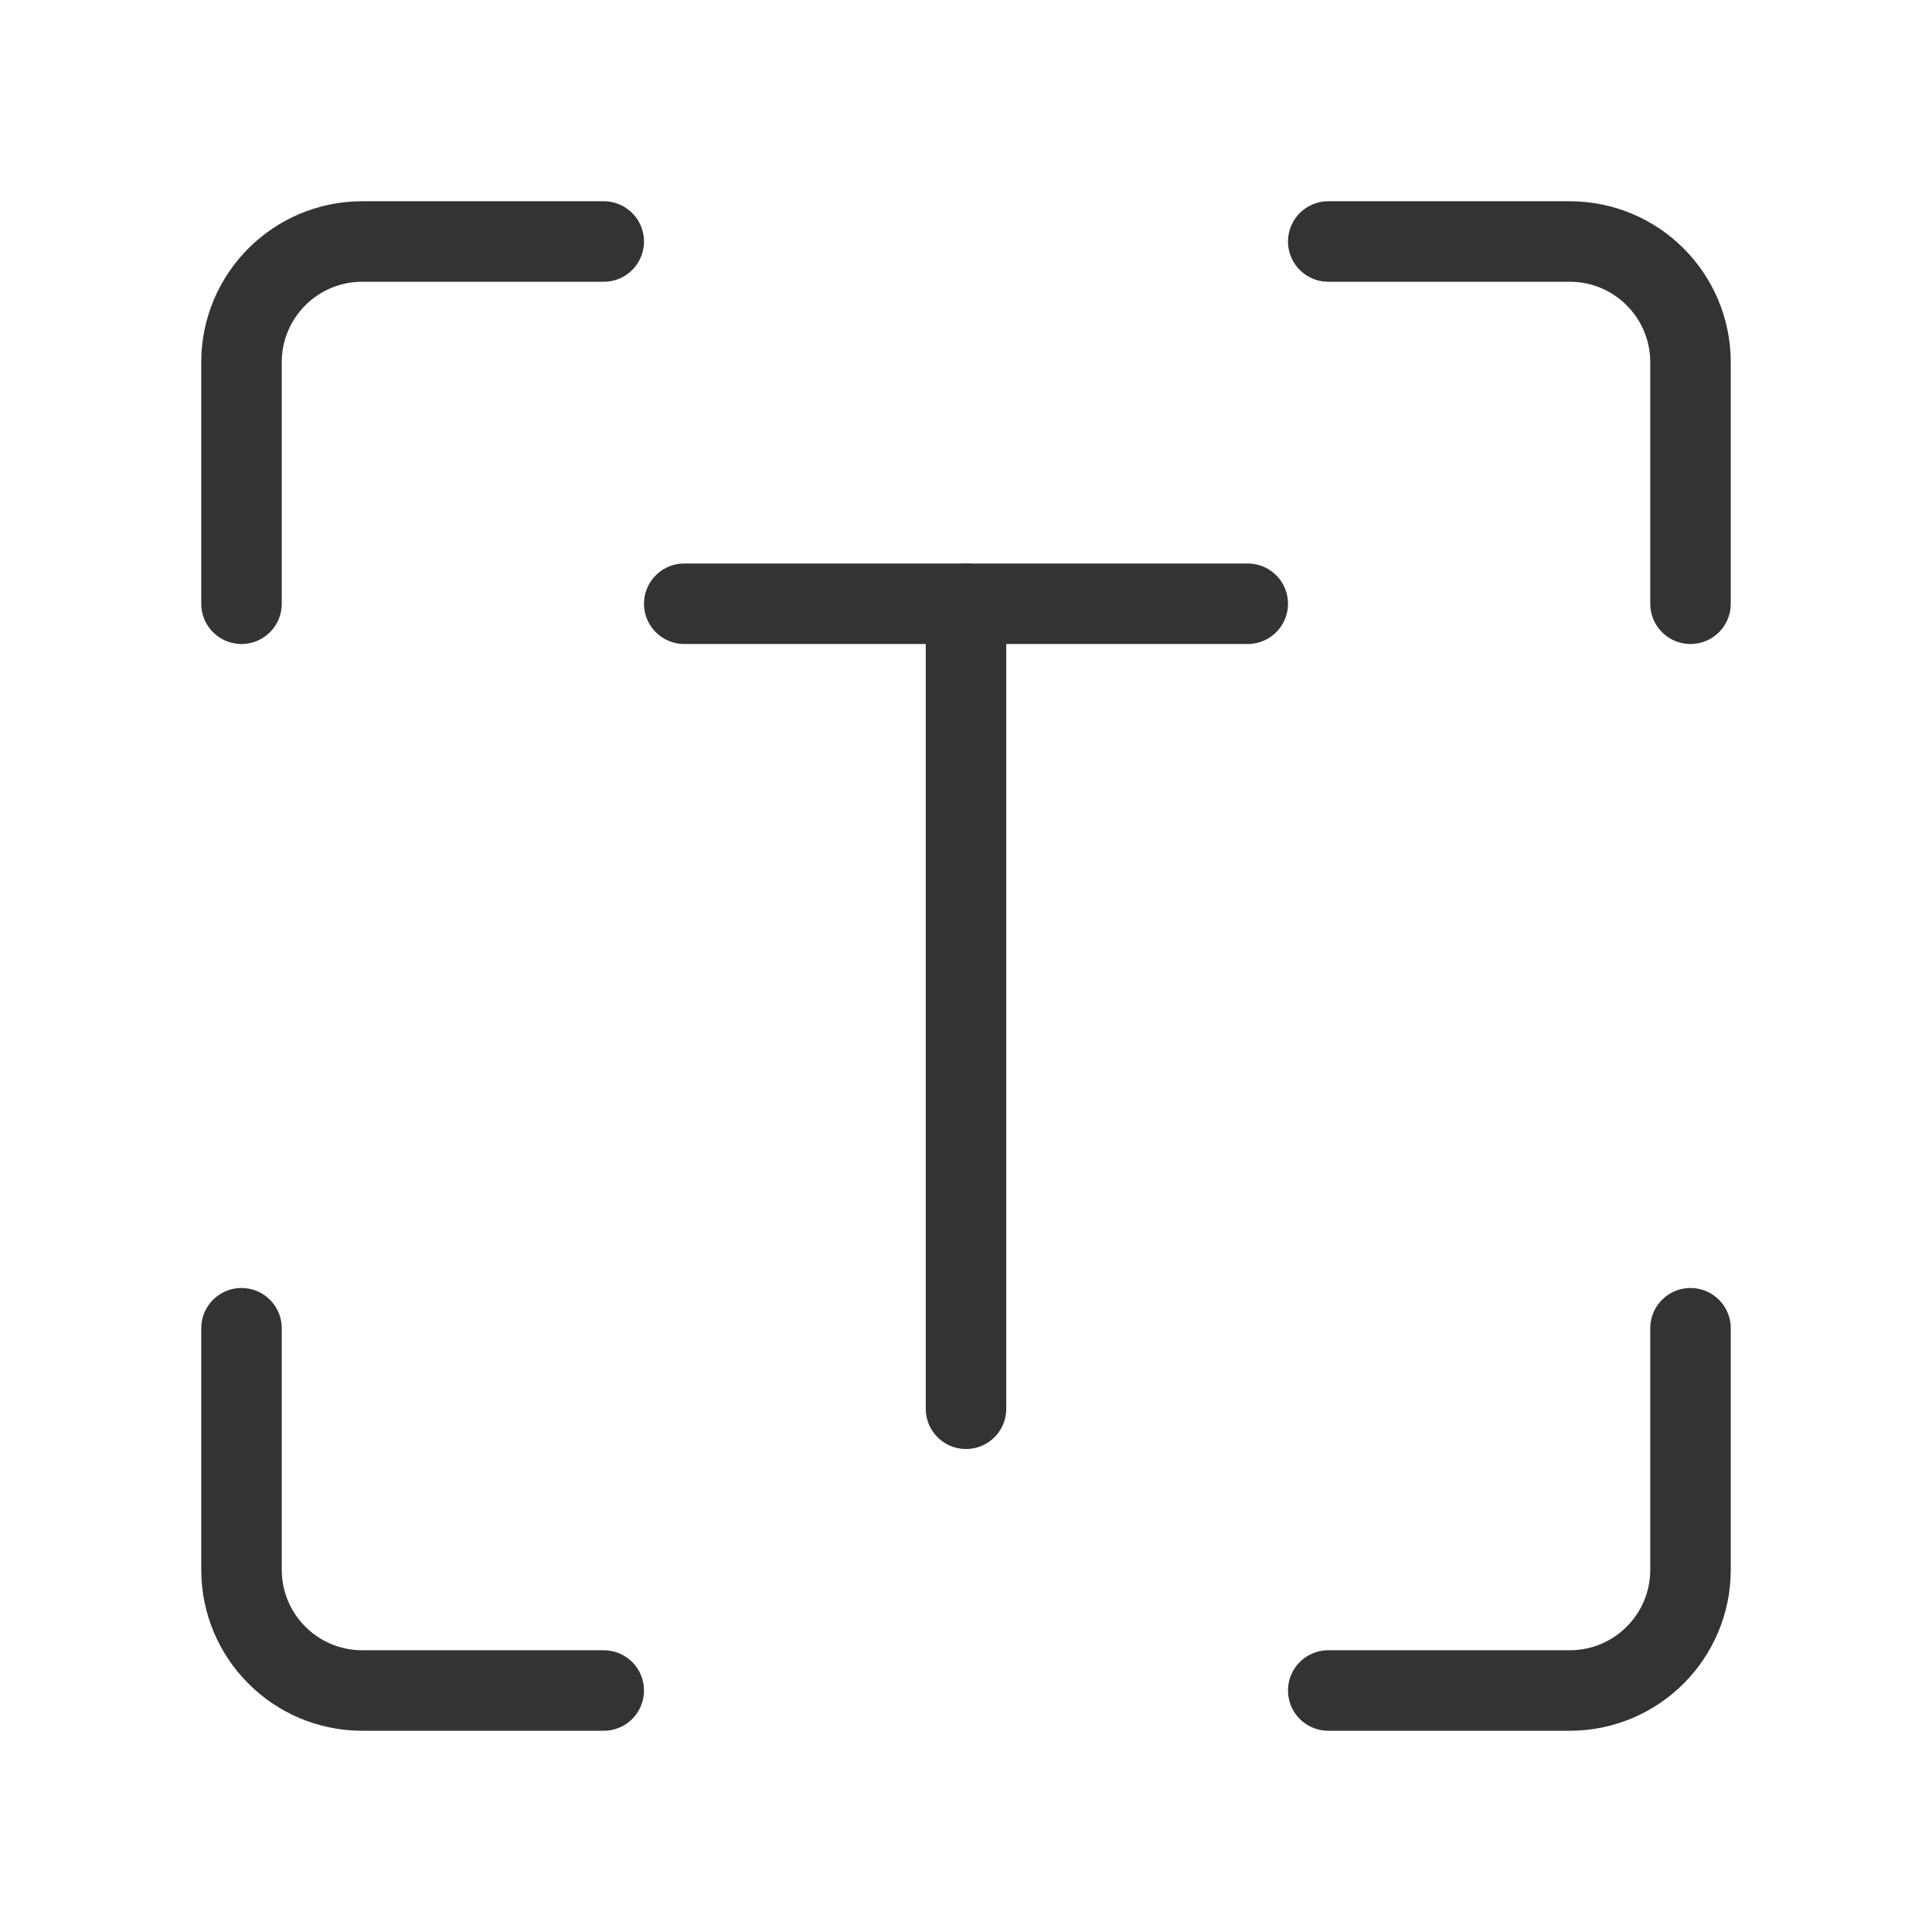 <svg width="48" height="48" viewBox="0 0 48 48" fill="none" xmlns="http://www.w3.org/2000/svg"><path d="M6 33V39C6 40.657 7.343 42 9 42H15" stroke="#333" stroke-width="2" stroke-linecap="round" stroke-linejoin="round"/><path d="M33 42H39C40.657 42 42 40.657 42 39V33" stroke="#333" stroke-width="2" stroke-linecap="round" stroke-linejoin="round"/><path d="M42 15V9C42 7.343 40.657 6 39 6H33" stroke="#333" stroke-width="2" stroke-linecap="round" stroke-linejoin="round"/><path d="M6 15V9C6 7.343 7.343 6 9 6H15" stroke="#333" stroke-width="2" stroke-linecap="round" stroke-linejoin="round"/><path d="M24 15V35" stroke="#333" stroke-width="2" stroke-linecap="round" stroke-linejoin="round"/><path d="M17 15H24H31" stroke="#333" stroke-width="2" stroke-linecap="round" stroke-linejoin="round"/></svg>